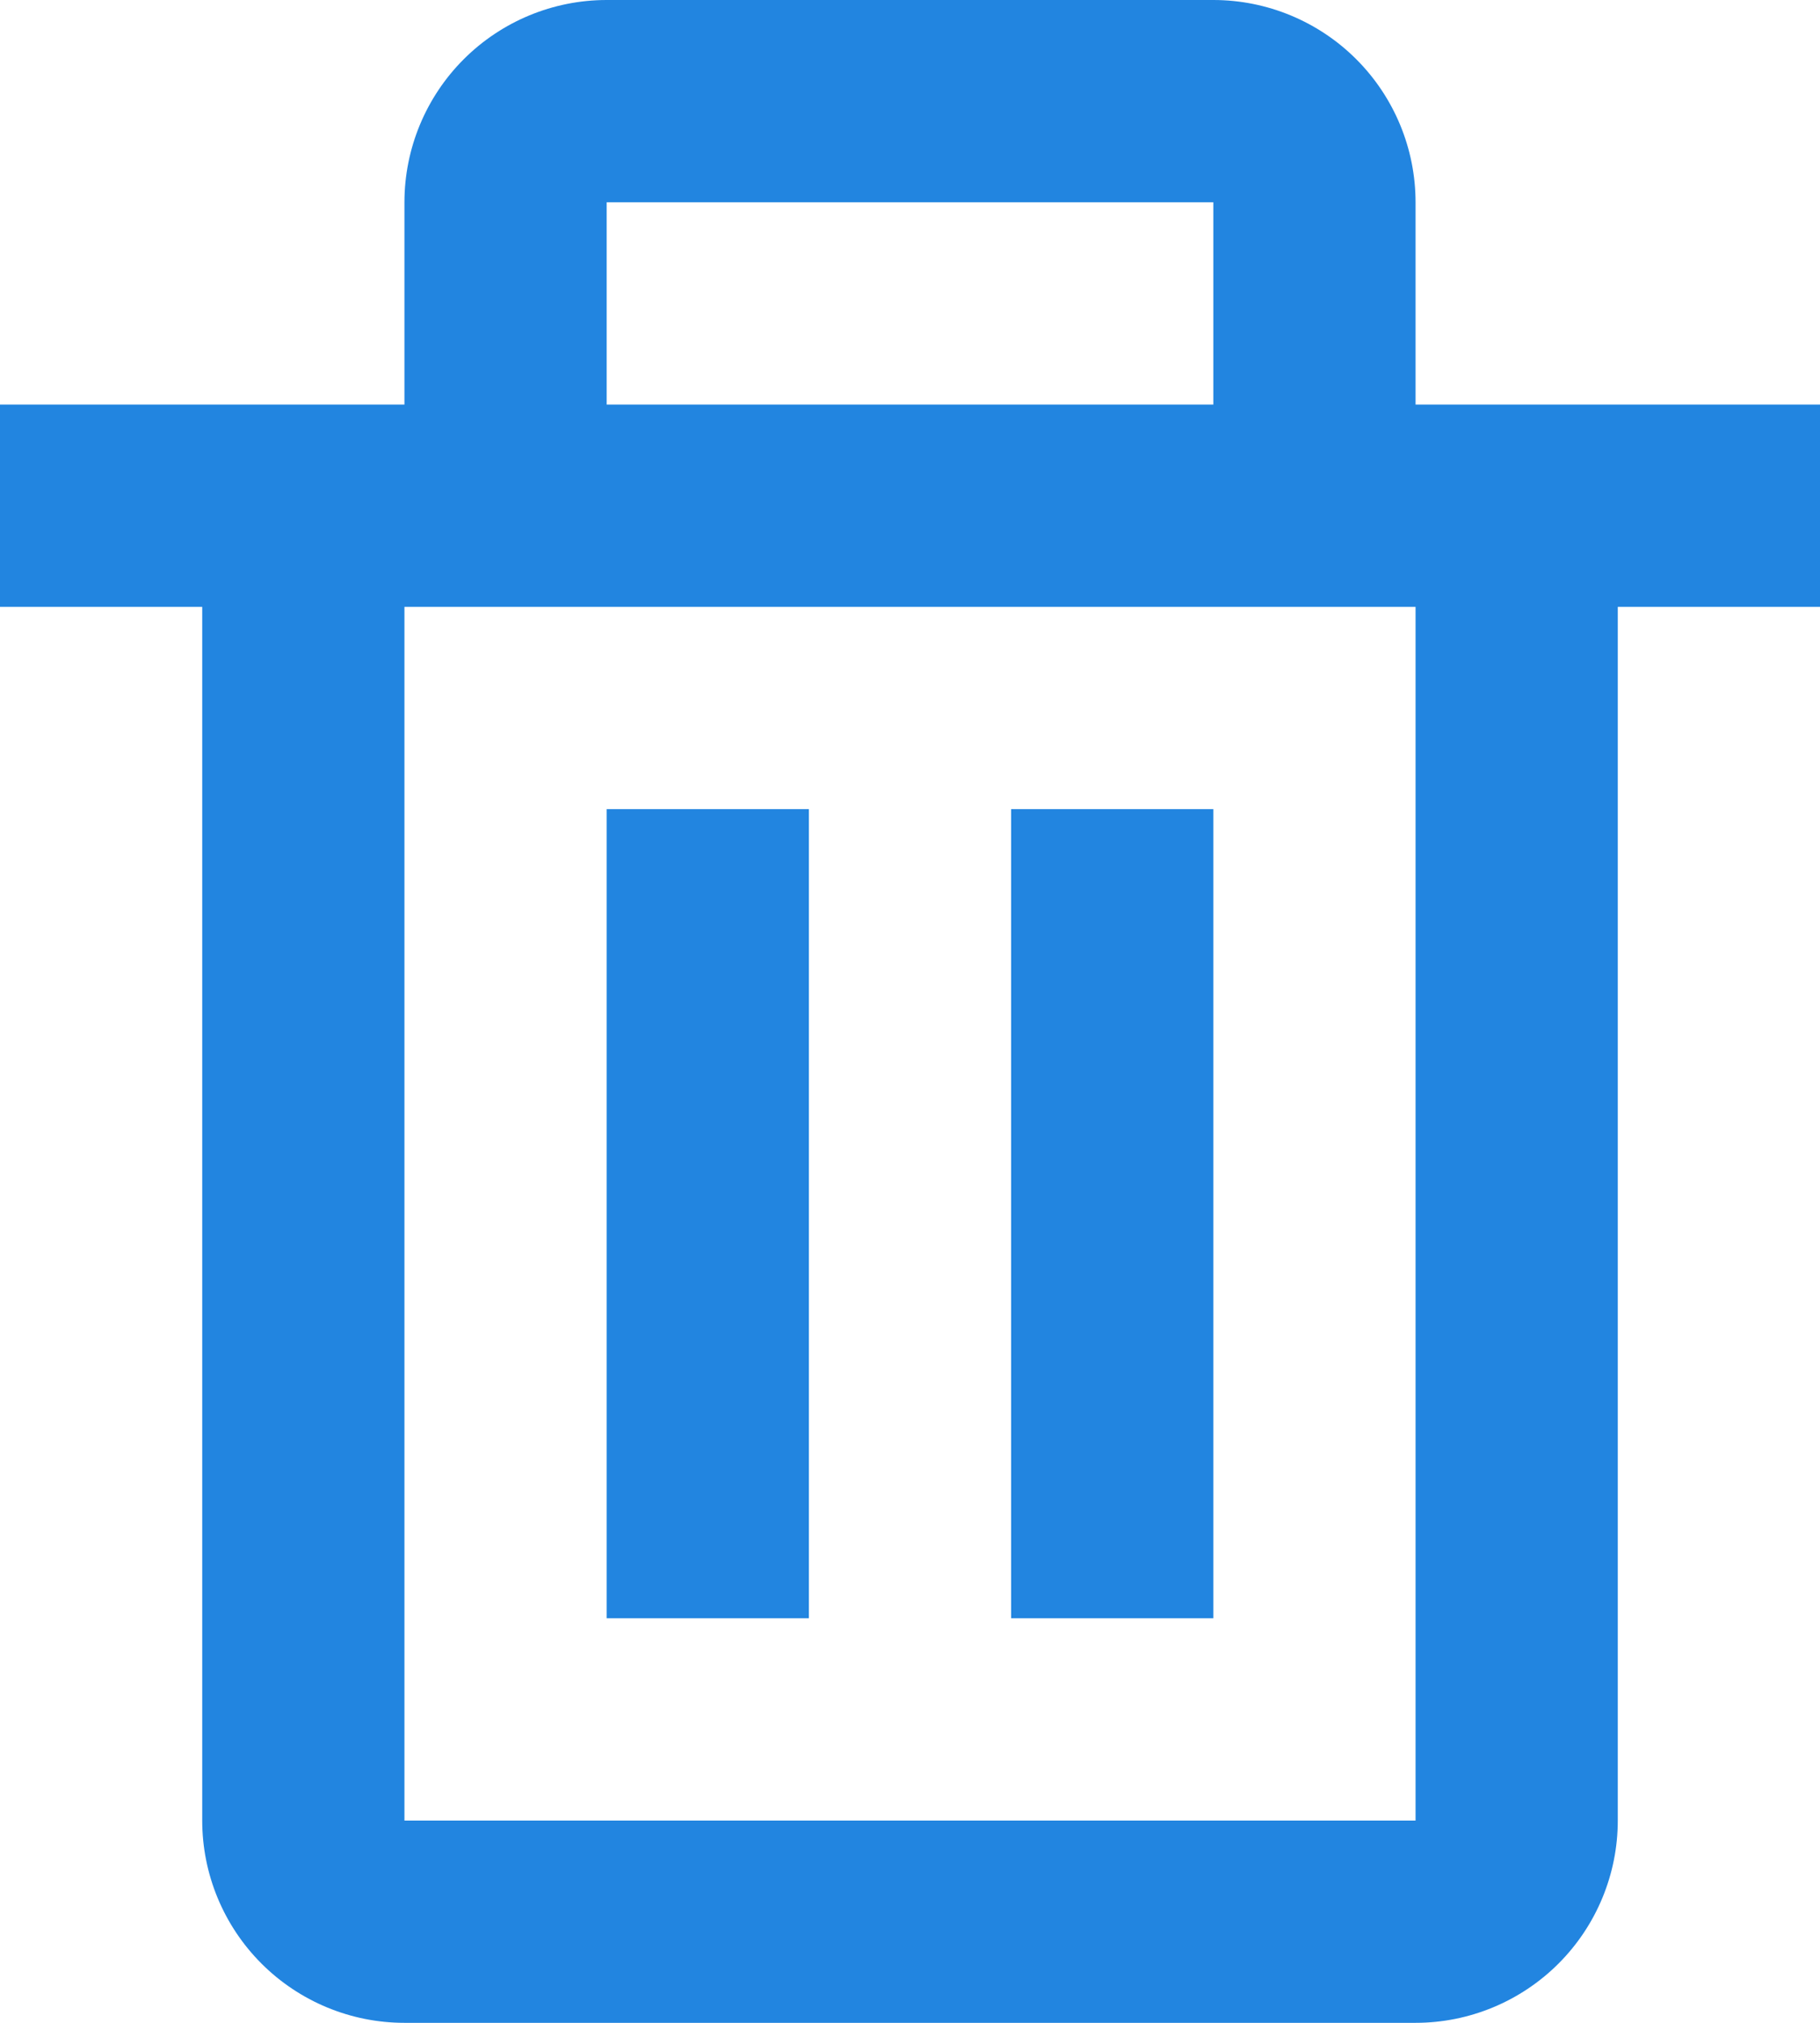 <svg width="18" height="20" viewBox="0 0 18 20" fill="none" xmlns="http://www.w3.org/2000/svg">
<path d="M2 18C2 18.53 2.211 19.039 2.586 19.414C2.961 19.789 3.47 20 4 20H14C14.53 20 15.039 19.789 15.414 19.414C15.789 19.039 16 18.53 16 18V6H18V4H14V2C14 1.47 13.789 0.961 13.414 0.586C13.039 0.211 12.53 0 12 0H6C5.47 0 4.961 0.211 4.586 0.586C4.211 0.961 4 1.47 4 2V4H0V6H2V18ZM6 2H12V4H6V2ZM5 6H14V18H4V6H5Z" fill="#2285E0"/>
<path d="M6 8H8V16H6V8ZM10 8H12V16H10V8Z" fill="#2285E0"/>
</svg>
